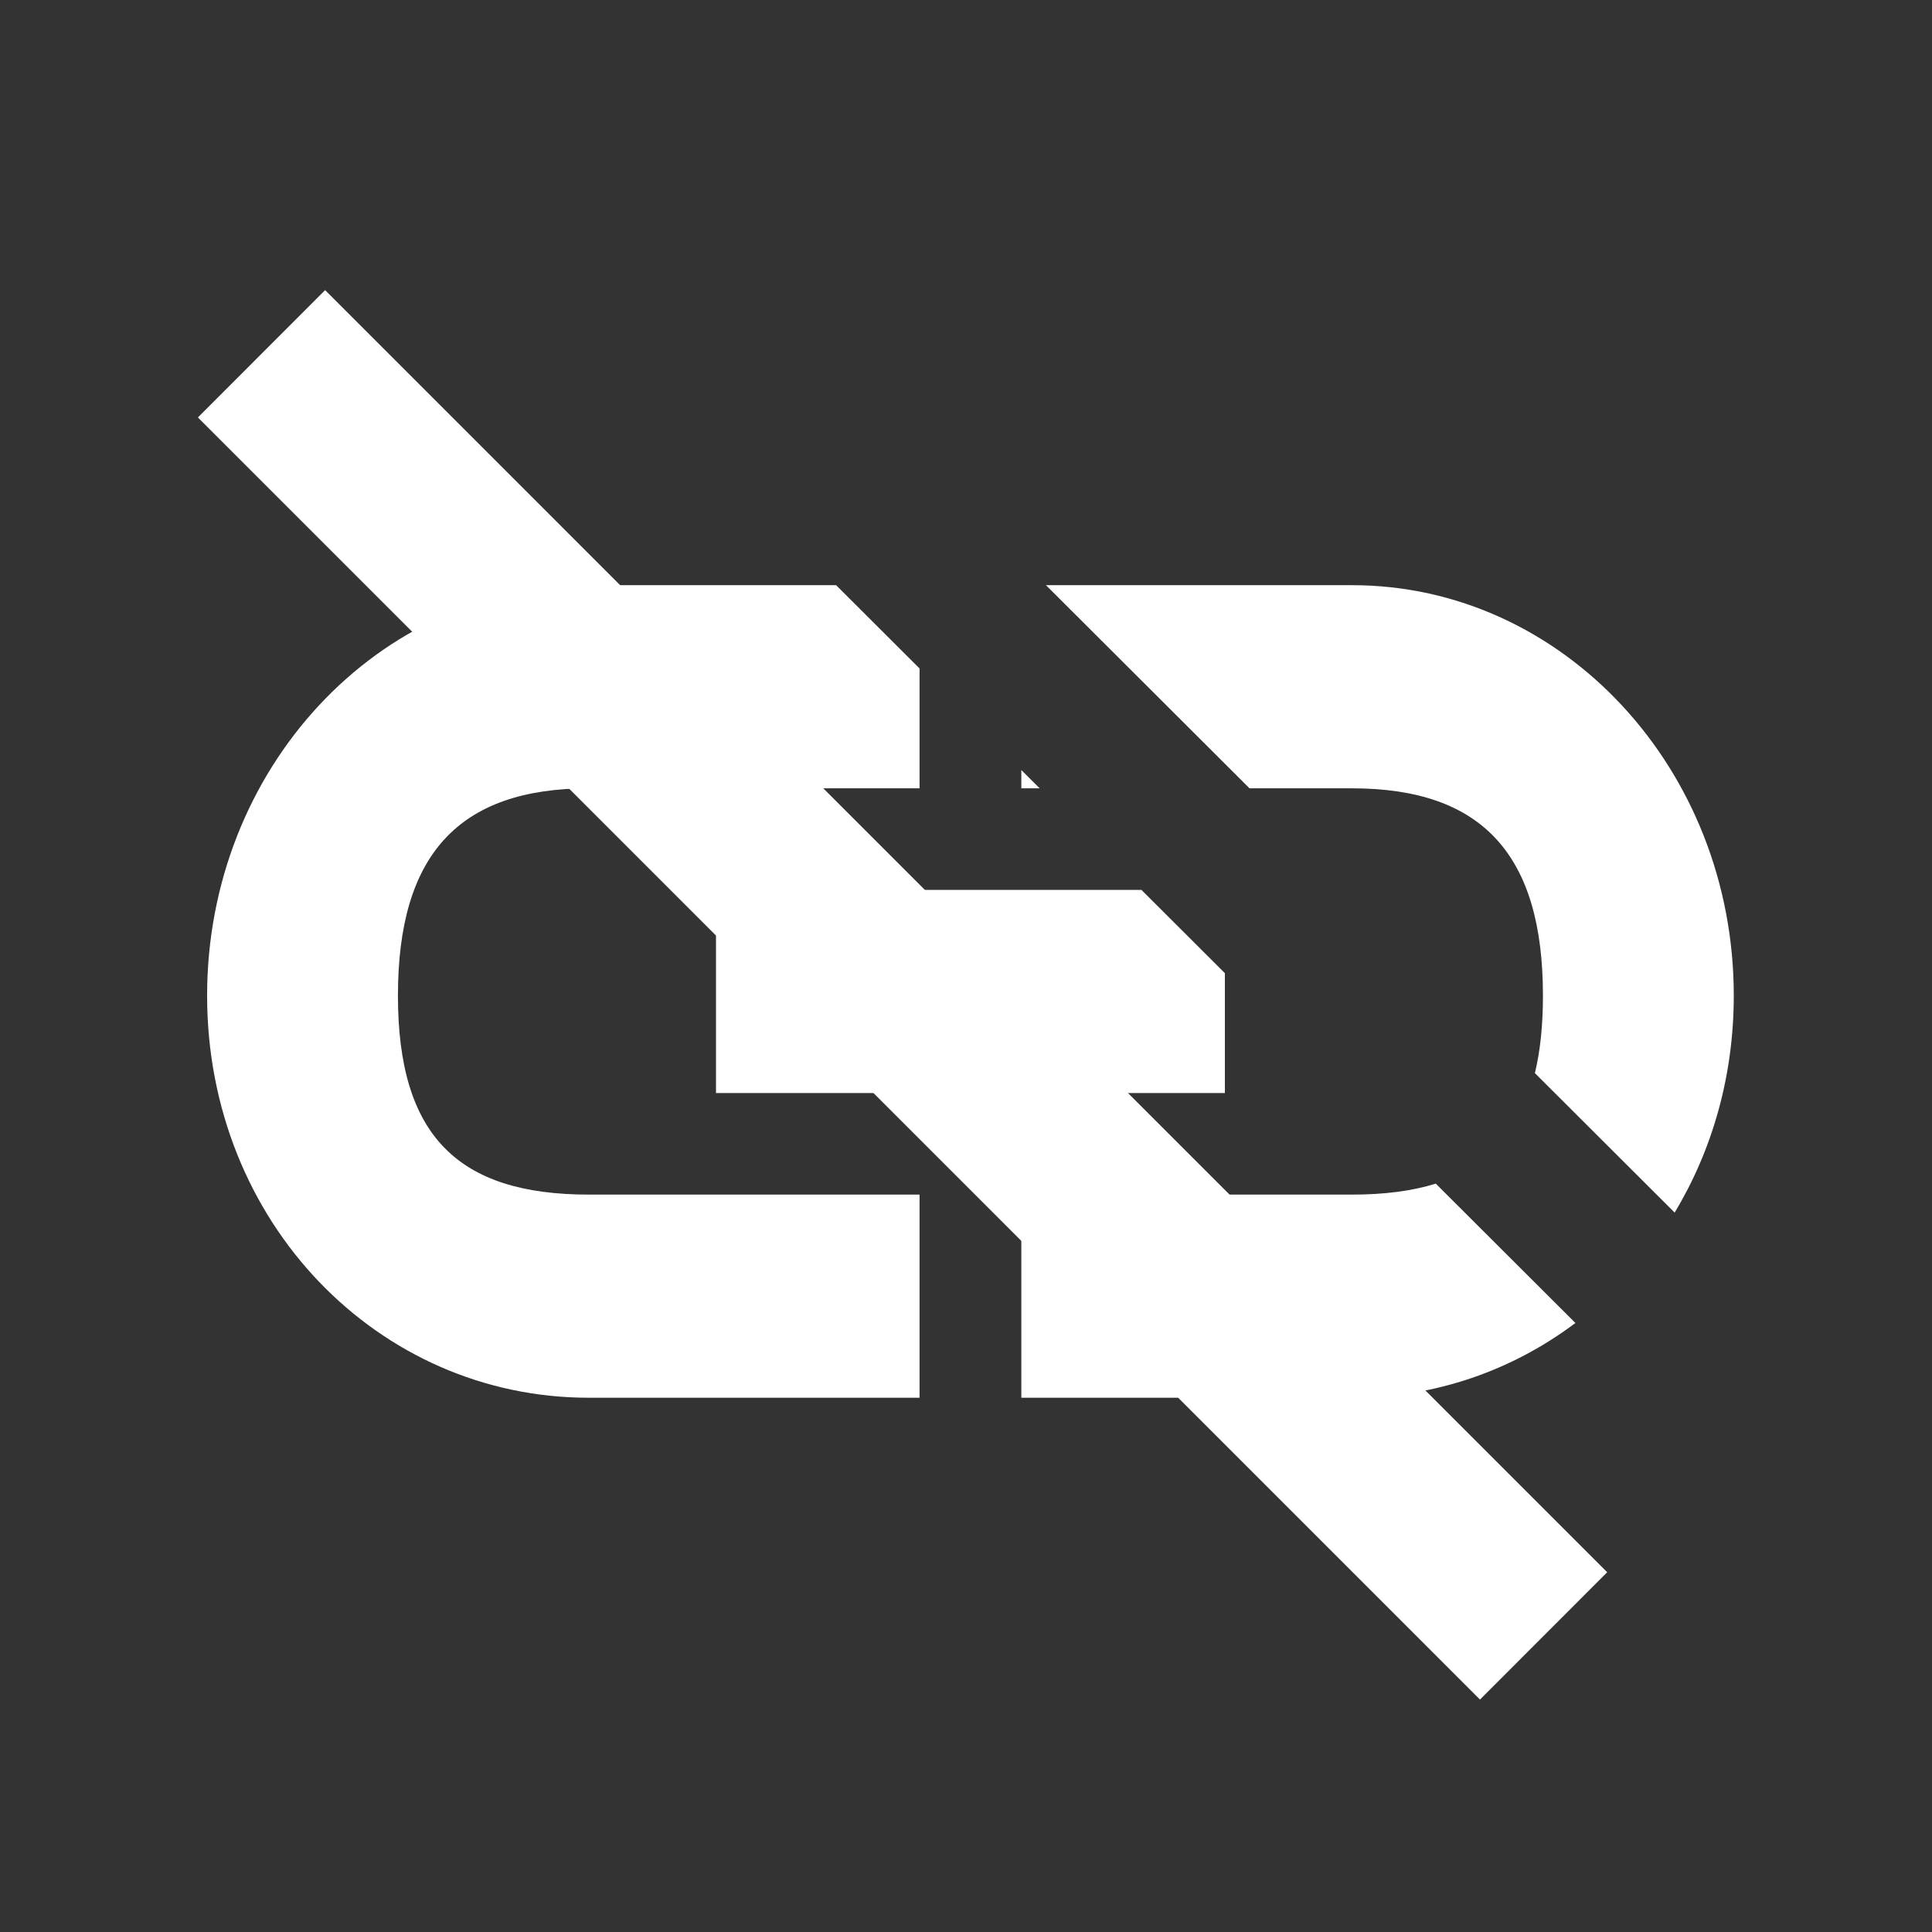 <?xml version="1.0" encoding="UTF-8" standalone="no"?>
<!DOCTYPE svg PUBLIC "-//W3C//DTD SVG 1.1//EN" "http://www.w3.org/Graphics/SVG/1.1/DTD/svg11.dtd">
<svg width="100%" height="100%" viewBox="0 0 19 19" version="1.1" xmlns="http://www.w3.org/2000/svg" xmlns:xlink="http://www.w3.org/1999/xlink" xml:space="preserve" xmlns:serif="http://www.serif.com/" style="fill-rule:evenodd;clip-rule:evenodd;stroke-linejoin:round;stroke-miterlimit:2;">
    <rect x="0" y="0" width="19" height="19" fill="#333333" stroke="none"/>
    <g transform="matrix(1,0,0,1,-29,-4)">
        <g id="Filter_Unlink_Pressed" transform="matrix(2.28,0,0,3.275,-298.674,-964.872)">
            <g transform="matrix(0.49,0,0,0.341,-26.866,-49.185)">
                <rect x="348" y="1011" width="17" height="17" style="fill-opacity:0;"/>
            </g>
            <g id="Unlink-Checked" serif:id="Unlink Checked" transform="matrix(1,0,0,1,-14.471,-35.727)">
                <g transform="matrix(0.439,0,0,0.305,116.937,254.023)">
                    <path d="M99.75,260L102.18,260L103,260.82L103,262L99.75,262C98.467,262 97.875,262.659 97.875,264.041C97.875,265.423 98.467,266 99.75,266L103,266L103,268L99.75,268C97.68,268 96,266.272 96,264.041C96,261.81 97.68,260 99.75,260ZM108.072,265.892L109.444,267.264C108.827,267.729 108.069,268 107.25,268L104,268L104,266L107.25,266C107.565,266 107.839,265.965 108.072,265.892ZM107.25,260C109.32,260 111,261.81 111,264.041C111,264.835 110.787,265.566 110.419,266.177L109.046,264.804C109.099,264.584 109.125,264.33 109.125,264.041C109.125,262.659 108.533,262 107.25,262L106.242,262L104.242,260L107.25,260ZM105.18,263L106,263.82L106,265L101,265L101,263L105.18,263ZM104,262L104,261.82L104.18,262L104,262Z" style="fill:white;fill-rule:nonzero;"/>
                </g>
                <g transform="matrix(0.395,0.275,-0.31,0.216,287.94,50.427)">
                    <rect x="350" y="860" width="14" height="1.77" style="fill:white;"/>
                </g>
            </g>
            <g id="Link-Icon" serif:id="Link Icon" transform="matrix(0.329,0,0,0.247,143.905,296.21)">
                <path d="M4.5,11C4.5,9.29 5.29,8.475 7,8.475L11.333,8.475L11.333,6L7,6C4.24,6 2,8.24 2,11C2,13.76 4.24,15.899 7,15.899L11.333,15.899L11.333,13.424L7,13.424C5.29,13.424 4.5,12.71 4.5,11ZM8.667,12.187L15.333,12.187L15.333,9.712L8.667,9.712L8.667,12.187ZM17,6L12.667,6L12.667,8.475L17,8.475C18.71,8.475 19.5,9.29 19.5,11C19.5,12.71 18.71,13.424 17,13.424L12.667,13.424L12.667,15.899L17,15.899C19.76,15.899 22,13.76 22,11C22,8.24 19.76,6 17,6Z" style="fill:none;fill-rule:nonzero;"/>
            </g>
        </g>
    </g>
</svg>
